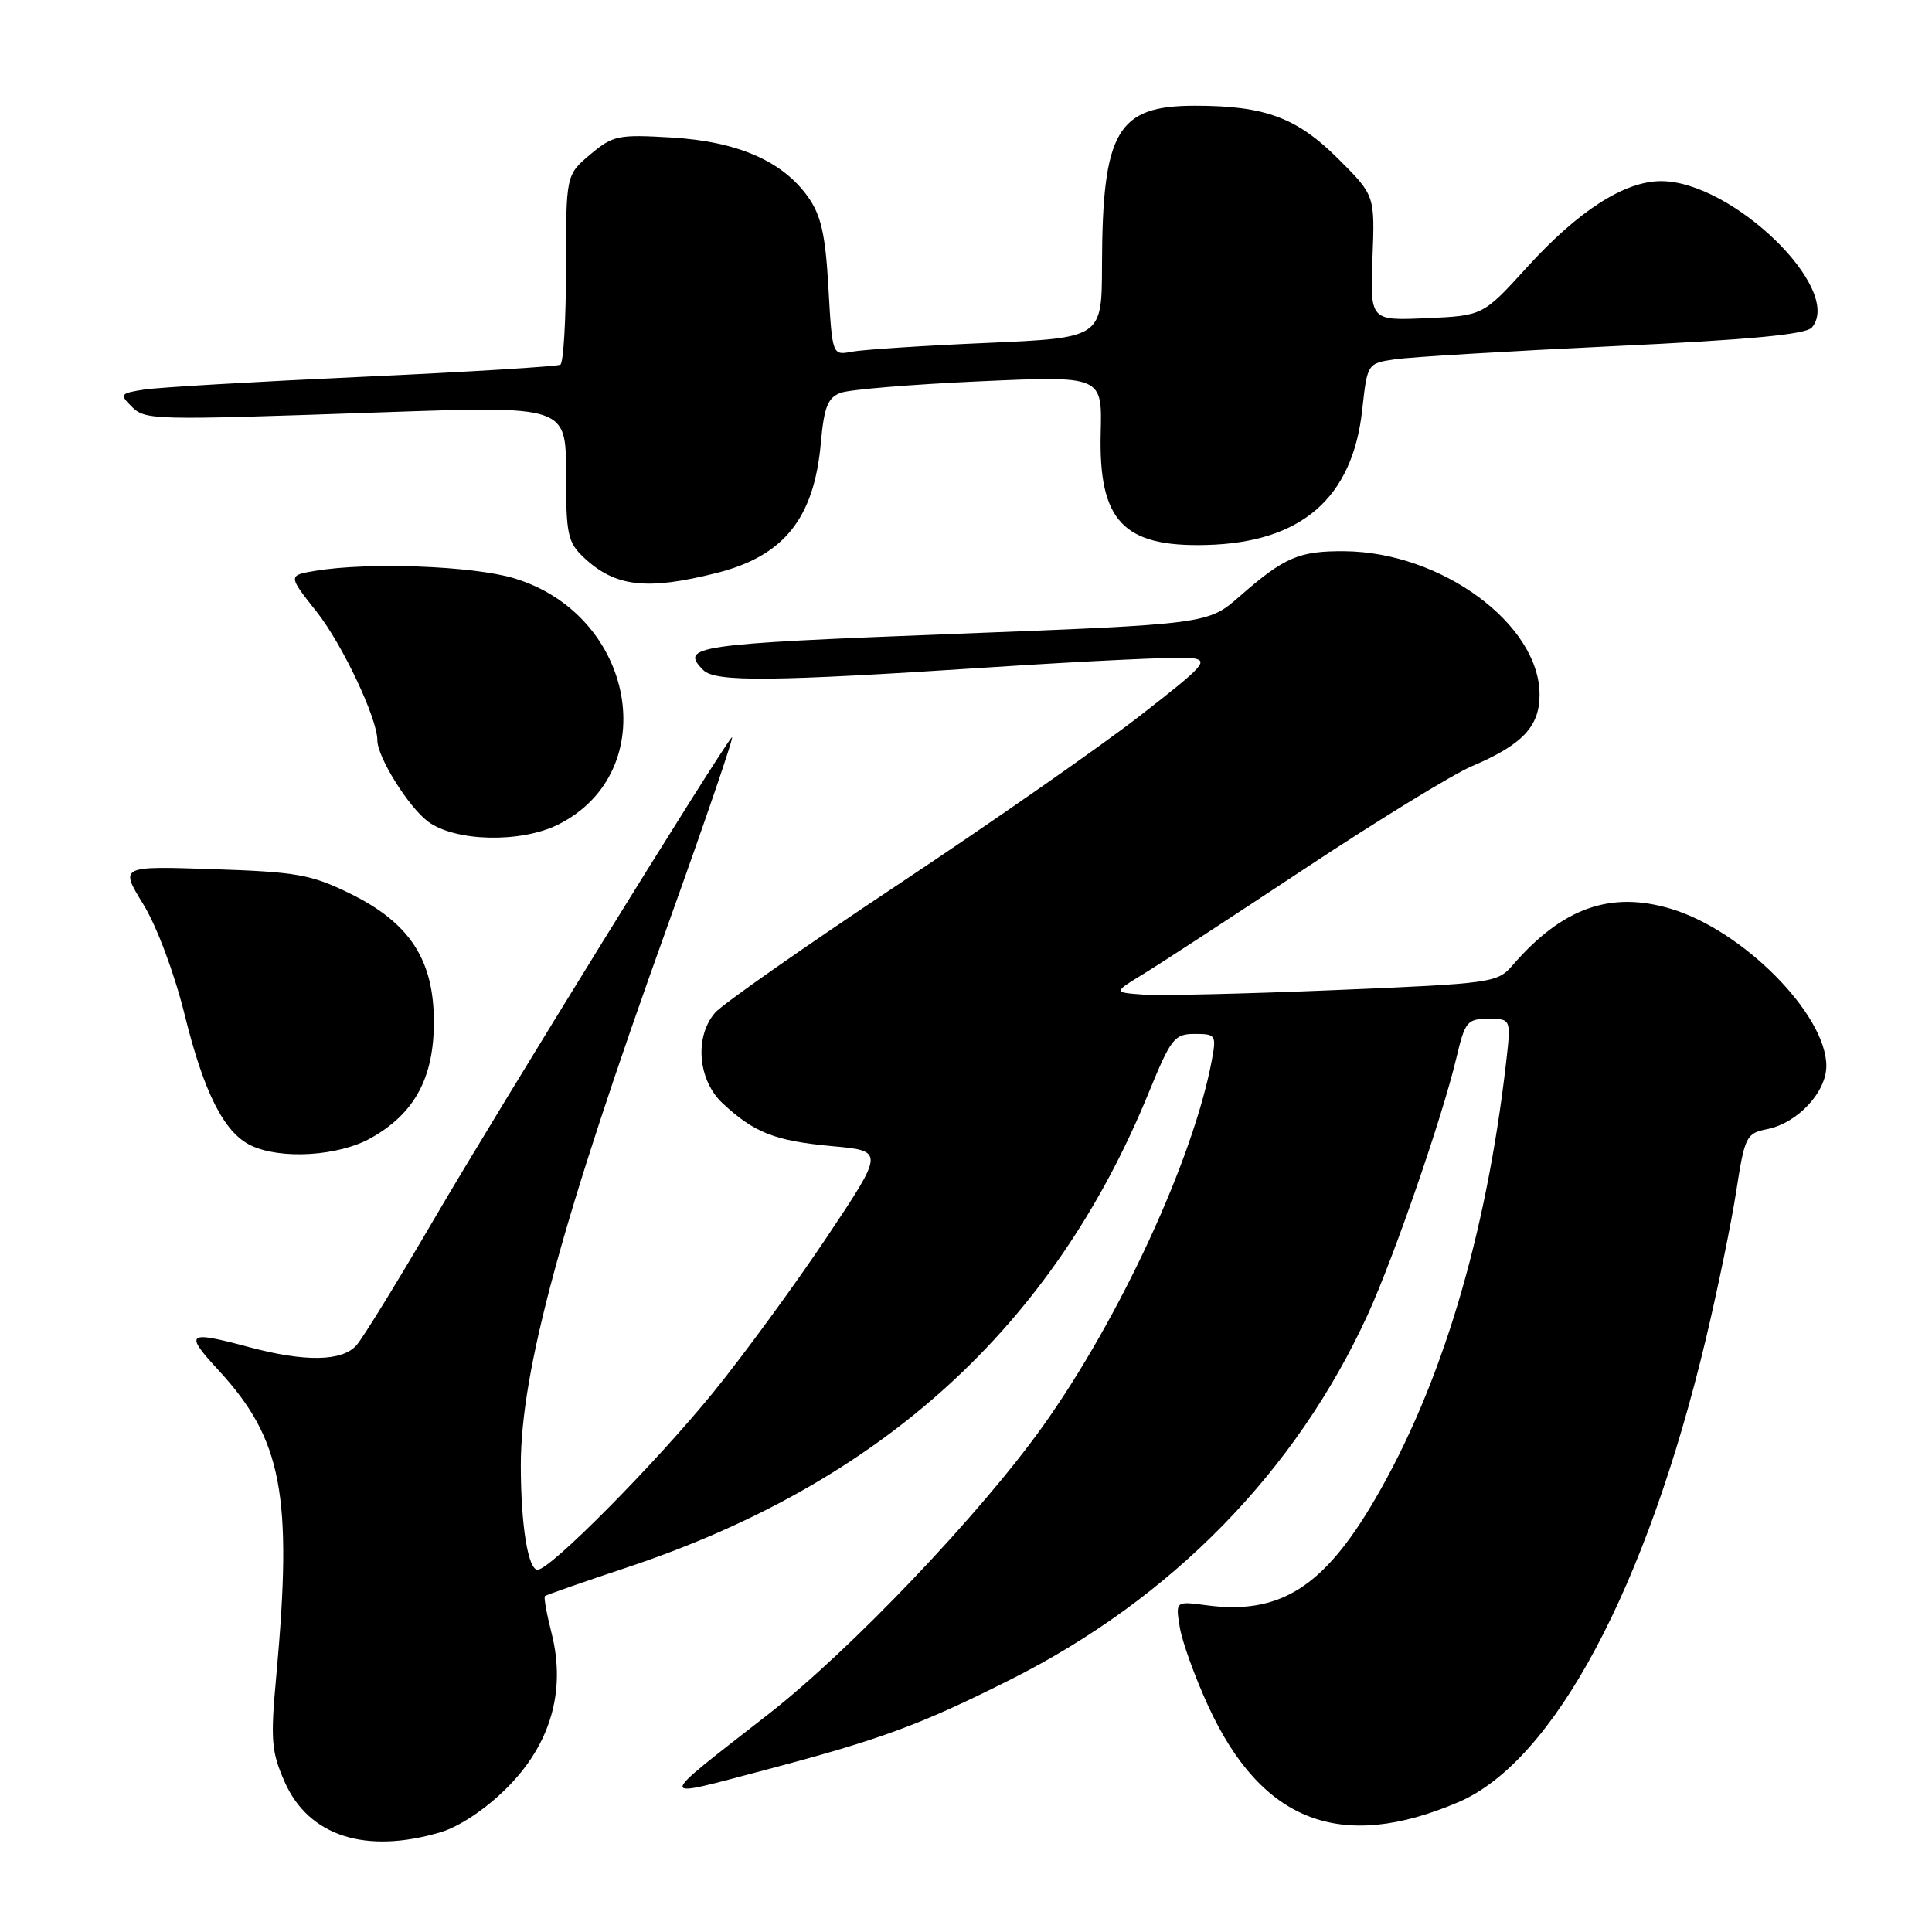 <?xml version="1.0" encoding="UTF-8" standalone="no"?>
<!DOCTYPE svg PUBLIC "-//W3C//DTD SVG 1.1//EN" "http://www.w3.org/Graphics/SVG/1.1/DTD/svg11.dtd" >
<svg xmlns="http://www.w3.org/2000/svg" xmlns:xlink="http://www.w3.org/1999/xlink" version="1.1" viewBox="0 0 256 256">
 <g >
 <path fill="currentColor"
d=" M 58.38 242.78 C 60.87 242.04 64.34 239.73 67.14 236.93 C 72.95 231.15 75.01 224.06 73.10 216.46 C 72.44 213.87 72.04 211.64 72.20 211.49 C 72.37 211.34 77.29 209.62 83.15 207.67 C 116.82 196.45 139.54 175.77 152.20 144.81 C 155.16 137.58 155.61 137.00 158.31 137.00 C 161.10 137.00 161.20 137.14 160.56 140.55 C 158.11 153.61 148.39 174.65 138.22 188.93 C 129.92 200.58 112.74 218.62 101.84 227.12 C 86.69 238.95 86.71 238.40 101.50 234.50 C 116.71 230.48 121.96 228.55 133.90 222.55 C 155.24 211.83 171.74 194.97 181.24 174.18 C 184.71 166.58 191.10 148.07 192.96 140.25 C 194.12 135.35 194.40 135.00 197.21 135.00 C 200.23 135.00 200.23 135.00 199.57 140.75 C 196.92 163.85 190.98 183.63 182.16 198.72 C 175.36 210.36 169.54 214.01 159.82 212.70 C 155.76 212.16 155.76 212.16 156.33 215.63 C 156.64 217.54 158.34 222.24 160.10 226.07 C 167.19 241.45 177.67 245.47 193.28 238.78 C 205.89 233.37 218.15 210.42 226.02 177.50 C 227.59 170.90 229.41 162.06 230.06 157.85 C 231.19 150.57 231.38 150.17 234.15 149.62 C 238.17 148.82 242.00 144.73 242.00 141.24 C 242.00 134.44 231.00 123.31 221.43 120.43 C 213.41 118.01 207.01 120.29 200.43 127.90 C 198.41 130.23 197.77 130.32 176.93 131.19 C 165.14 131.68 153.70 131.95 151.50 131.79 C 147.50 131.50 147.50 131.50 151.50 129.06 C 153.70 127.72 163.38 121.40 173.00 115.03 C 182.62 108.66 192.53 102.59 195.00 101.54 C 201.71 98.69 204.00 96.28 204.00 92.06 C 204.00 82.72 191.00 73.15 178.18 73.04 C 172.13 72.99 170.20 73.82 164.28 79.00 C 160.06 82.70 160.06 82.70 126.03 84.01 C 91.92 85.33 90.01 85.61 93.20 88.80 C 94.79 90.39 102.26 90.32 131.07 88.43 C 144.24 87.57 156.24 87.01 157.75 87.18 C 160.28 87.47 159.74 88.09 151.00 94.88 C 145.78 98.94 131.38 108.98 119.00 117.21 C 106.62 125.43 95.71 133.07 94.75 134.19 C 91.99 137.39 92.47 143.13 95.75 146.19 C 99.95 150.10 102.68 151.17 110.25 151.87 C 117.19 152.50 117.19 152.50 109.51 164.00 C 105.28 170.32 98.53 179.55 94.51 184.50 C 86.84 193.93 72.91 208.00 71.24 208.00 C 69.97 208.00 69.02 202.13 69.01 194.21 C 68.99 181.72 74.46 161.57 88.45 122.69 C 93.55 108.49 97.39 97.24 96.98 97.69 C 95.48 99.31 66.05 146.93 57.53 161.52 C 52.72 169.76 48.09 177.29 47.24 178.25 C 45.33 180.41 40.43 180.49 33.00 178.50 C 24.76 176.29 24.37 176.59 28.96 181.57 C 37.41 190.74 38.80 198.09 36.61 222.05 C 35.83 230.58 35.95 232.09 37.72 236.11 C 40.90 243.30 48.44 245.73 58.38 242.78 Z  M 49.16 150.79 C 54.93 147.55 57.49 142.83 57.49 135.43 C 57.50 127.18 54.29 122.27 46.36 118.39 C 41.22 115.88 39.31 115.53 28.24 115.17 C 15.87 114.75 15.87 114.75 18.98 119.81 C 20.78 122.74 23.08 128.89 24.46 134.42 C 27.02 144.80 29.69 150.06 33.23 151.77 C 37.19 153.68 44.86 153.21 49.16 150.79 Z  M 73.98 109.25 C 87.97 102.22 84.18 81.40 68.04 76.60 C 62.58 74.98 48.83 74.47 41.82 75.63 C 38.14 76.24 38.14 76.24 42.00 81.12 C 45.37 85.39 50.00 95.19 50.00 98.08 C 50.00 100.32 54.11 106.91 56.71 108.86 C 60.31 111.54 69.03 111.73 73.98 109.25 Z  M 95.00 75.91 C 103.86 73.67 107.86 68.69 108.76 58.76 C 109.19 53.93 109.68 52.69 111.40 52.05 C 112.55 51.62 120.82 50.93 129.77 50.53 C 146.04 49.80 146.04 49.80 145.85 57.31 C 145.55 69.04 148.82 72.51 159.89 72.21 C 172.45 71.88 179.22 66.00 180.50 54.32 C 181.18 48.15 181.18 48.15 184.84 47.61 C 186.85 47.31 199.87 46.53 213.76 45.87 C 232.02 45.01 239.32 44.32 240.10 43.38 C 244.30 38.32 229.53 24.00 220.10 24.00 C 215.26 24.00 209.12 27.94 202.34 35.41 C 196.50 41.83 196.50 41.83 189.02 42.16 C 181.55 42.49 181.55 42.49 181.86 34.19 C 182.18 25.89 182.18 25.89 177.34 21.06 C 171.85 15.58 167.64 14.01 158.36 14.01 C 148.03 14.00 146.07 17.35 146.02 35.14 C 146.00 44.77 146.00 44.77 130.75 45.44 C 122.36 45.80 114.33 46.33 112.89 46.60 C 110.28 47.10 110.28 47.10 109.77 38.14 C 109.37 31.03 108.80 28.53 107.05 26.07 C 103.67 21.33 97.71 18.74 88.96 18.22 C 81.91 17.80 81.22 17.94 78.21 20.47 C 75.00 23.18 75.00 23.18 75.00 35.53 C 75.00 42.32 74.66 48.08 74.25 48.32 C 73.84 48.56 62.02 49.29 48.00 49.93 C 33.98 50.57 20.97 51.33 19.11 51.62 C 15.97 52.10 15.84 52.27 17.34 53.77 C 19.27 55.70 19.53 55.71 50.75 54.63 C 75.00 53.79 75.00 53.79 75.00 62.72 C 75.00 70.82 75.22 71.86 77.37 73.88 C 81.52 77.78 85.70 78.26 95.00 75.91 Z "/>
</g>
</svg>